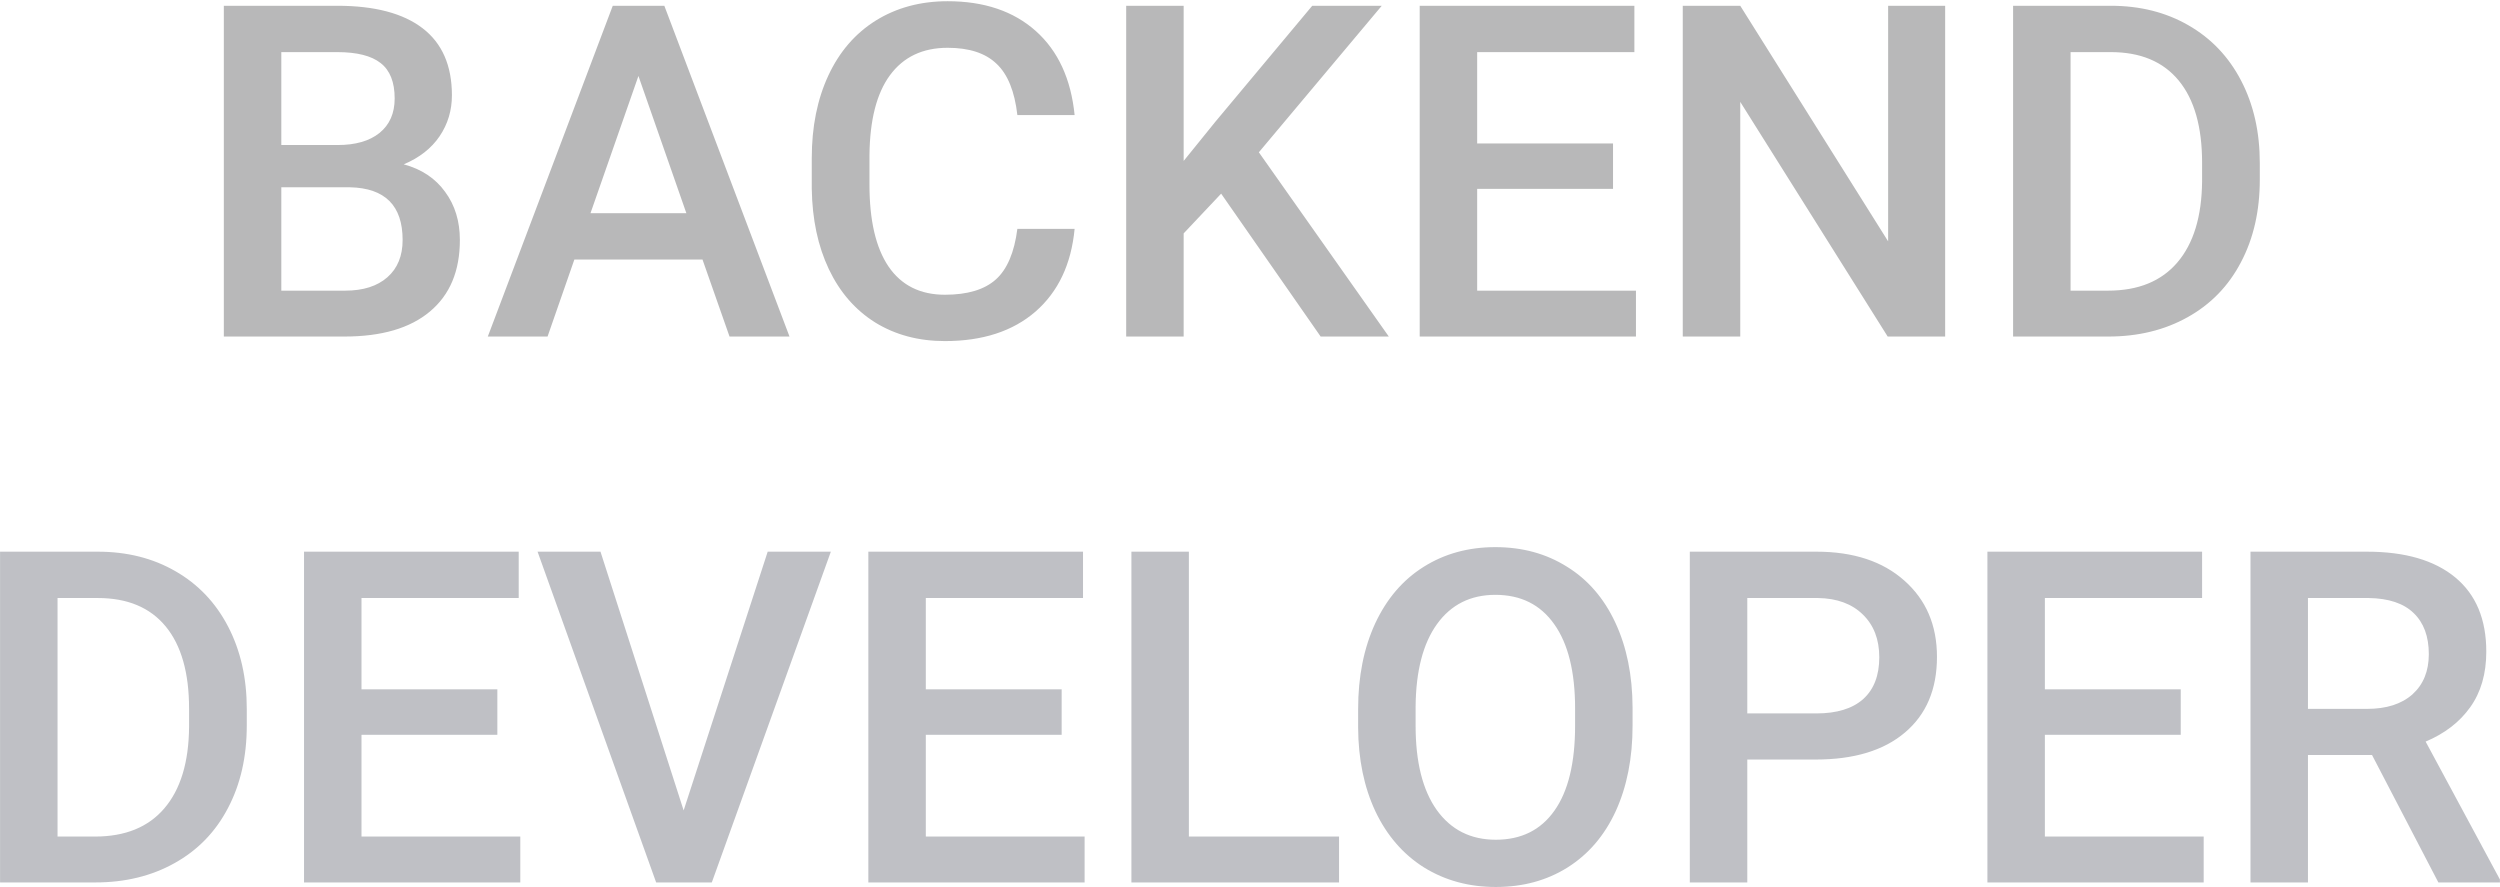 <svg width="1612" height="572" viewBox="0 0 1612 572" fill="none" xmlns="http://www.w3.org/2000/svg">
<g opacity="0.3">
<path d="M144.326 217V3.719H217.422C241.543 3.719 259.902 8.553 272.5 18.221C285.098 27.889 291.396 42.293 291.396 61.434C291.396 71.199 288.76 79.988 283.486 87.801C278.213 95.613 270.498 101.668 260.342 105.965C271.865 109.09 280.752 114.998 287.002 123.689C293.35 132.283 296.523 142.635 296.523 154.744C296.523 174.764 290.078 190.145 277.188 200.887C264.395 211.629 246.035 217 222.109 217H144.326ZM181.387 120.76V187.41H222.549C234.17 187.41 243.252 184.529 249.795 178.768C256.338 173.006 259.609 164.998 259.609 154.744C259.609 132.576 248.281 121.248 225.625 120.76H181.387ZM181.387 93.514H217.715C229.238 93.514 238.223 90.926 244.668 85.75C251.211 80.477 254.482 73.055 254.482 63.484C254.482 52.938 251.455 45.32 245.4 40.633C239.443 35.945 230.117 33.602 217.422 33.602H181.387V93.514ZM452.969 167.342H370.352L353.066 217H314.541L395.107 3.719H428.359L509.072 217H470.4L452.969 167.342ZM380.752 137.459H442.568L411.66 48.982L380.752 137.459ZM692.91 147.566C690.762 170.32 682.363 188.094 667.715 200.887C653.066 213.582 633.584 219.93 609.268 219.93C592.275 219.93 577.285 215.926 564.297 207.918C551.406 199.812 541.445 188.338 534.414 173.494C527.383 158.65 523.721 141.414 523.428 121.785V101.863C523.428 81.746 526.992 64.022 534.121 48.69C541.25 33.357 551.455 21.541 564.736 13.24C578.115 4.939 593.545 0.789 611.025 0.789C634.561 0.789 653.506 7.186 667.861 19.979C682.217 32.772 690.566 50.838 692.91 74.178H655.996C654.238 58.846 649.746 47.81 642.52 41.072C635.391 34.236 624.893 30.818 611.025 30.818C594.912 30.818 582.51 36.727 573.818 48.543C565.225 60.262 560.83 77.498 560.635 100.252V119.148C560.635 142.195 564.736 159.773 572.939 171.883C581.24 183.992 593.35 190.047 609.268 190.047C623.818 190.047 634.756 186.775 642.08 180.232C649.404 173.689 654.043 162.801 655.996 147.566H692.91ZM787.393 124.861L763.223 150.496V217H726.162V3.719H763.223V103.768L783.73 78.426L846.133 3.719H890.957L811.709 98.201L895.498 217H851.553L787.393 124.861ZM1040.08 121.785H952.48V187.41H1054.87V217H915.42V3.719H1053.85V33.602H952.48V92.488H1040.08V121.785ZM1254.24 217H1217.18L1122.11 65.682V217H1085.05V3.719H1122.11L1217.47 155.623V3.719H1254.24V217ZM1298.04 217V3.719H1361.03C1379.87 3.719 1396.57 7.918 1411.12 16.316C1425.77 24.715 1437.1 36.629 1445.11 52.059C1453.12 67.488 1457.12 85.164 1457.12 105.086V115.779C1457.12 135.994 1453.07 153.768 1444.96 169.1C1436.95 184.432 1425.48 196.248 1410.54 204.549C1395.69 212.85 1378.65 217 1359.41 217H1298.04ZM1335.1 33.602V187.41H1359.27C1378.7 187.41 1393.59 181.355 1403.95 169.246C1414.39 157.039 1419.72 139.559 1419.91 116.805V104.939C1419.91 81.795 1414.88 64.119 1404.82 51.912C1394.77 39.705 1380.17 33.602 1361.03 33.602H1335.1Z" fill="#111214"/>
<path d="M0.039 569V355.719H63.027C81.875 355.719 98.574 359.918 113.125 368.316C127.773 376.715 139.102 388.629 147.109 404.059C155.117 419.488 159.121 437.164 159.121 457.086V467.779C159.121 487.994 155.068 505.768 146.963 521.1C138.955 536.432 127.48 548.248 112.539 556.549C97.695 564.85 80.654 569 61.416 569H0.039ZM37.1 385.602V539.41H61.27C80.703 539.41 95.596 533.355 105.947 521.246C116.396 509.039 121.719 491.559 121.914 468.805V456.939C121.914 433.795 116.885 416.119 106.826 403.912C96.768 391.705 82.168 385.602 63.027 385.602H37.1ZM320.693 473.785H233.096V539.41H335.488V569H196.035V355.719H334.463V385.602H233.096V444.488H320.693V473.785ZM440.811 522.564L495.01 355.719H535.732L458.975 569H423.086L346.621 355.719H387.197L440.811 522.564ZM684.561 473.785H596.963V539.41H699.355V569H559.902V355.719H698.33V385.602H596.963V444.488H684.561V473.785ZM766.592 539.41H863.418V569H729.531V355.719H766.592V539.41ZM1052.68 467.926C1052.68 488.824 1049.06 507.184 1041.84 523.004C1034.61 538.727 1024.26 550.836 1010.78 559.332C997.402 567.73 981.973 571.93 964.492 571.93C947.207 571.93 931.777 567.73 918.203 559.332C904.727 550.836 894.277 538.775 886.855 523.15C879.531 507.525 875.82 489.508 875.723 469.098V457.086C875.723 436.285 879.385 417.926 886.709 402.008C894.131 386.09 904.531 373.932 917.91 365.533C931.387 357.037 946.816 352.789 964.199 352.789C981.582 352.789 996.963 356.988 1010.34 365.387C1023.82 373.688 1034.22 385.699 1041.54 401.422C1048.87 417.047 1052.58 435.26 1052.68 456.061V467.926ZM1015.62 456.793C1015.62 433.16 1011.12 415.045 1002.14 402.447C993.252 389.85 980.605 383.551 964.199 383.551C948.184 383.551 935.635 389.85 926.553 402.447C917.568 414.947 912.979 432.672 912.783 455.621V467.926C912.783 491.363 917.324 509.479 926.406 522.271C935.586 535.064 948.281 541.461 964.492 541.461C980.898 541.461 993.496 535.211 1002.29 522.711C1011.17 510.211 1015.62 491.949 1015.62 467.926V456.793ZM1126.65 489.752V569H1089.59V355.719H1171.18C1195.01 355.719 1213.91 361.92 1227.87 374.322C1241.93 386.725 1248.96 403.131 1248.96 423.541C1248.96 444.439 1242.08 460.699 1228.31 472.32C1214.64 483.941 1195.45 489.752 1170.74 489.752H1126.65ZM1126.65 460.016H1171.18C1184.37 460.016 1194.42 456.939 1201.36 450.787C1208.29 444.537 1211.76 435.553 1211.76 423.834C1211.76 412.311 1208.24 403.131 1201.21 396.295C1194.18 389.361 1184.51 385.797 1172.21 385.602H1126.65V460.016ZM1406.14 473.785H1318.54V539.41H1420.94V569H1281.48V355.719H1419.91V385.602H1318.54V444.488H1406.14V473.785ZM1529.48 486.822H1488.17V569H1451.11V355.719H1526.11C1550.72 355.719 1569.72 361.236 1583.1 372.271C1596.47 383.307 1603.16 399.273 1603.16 420.172C1603.16 434.43 1599.7 446.393 1592.76 456.061C1585.93 465.631 1576.36 473.004 1564.05 478.18L1611.95 567.096V569H1572.26L1529.48 486.822ZM1488.17 457.086H1526.26C1538.76 457.086 1548.53 453.961 1555.56 447.711C1562.59 441.363 1566.1 432.721 1566.1 421.783C1566.1 410.357 1562.83 401.52 1556.29 395.27C1549.84 389.02 1540.18 385.797 1527.29 385.602H1488.17V457.086Z" fill="#272D3D"/>
</g>
</svg>
